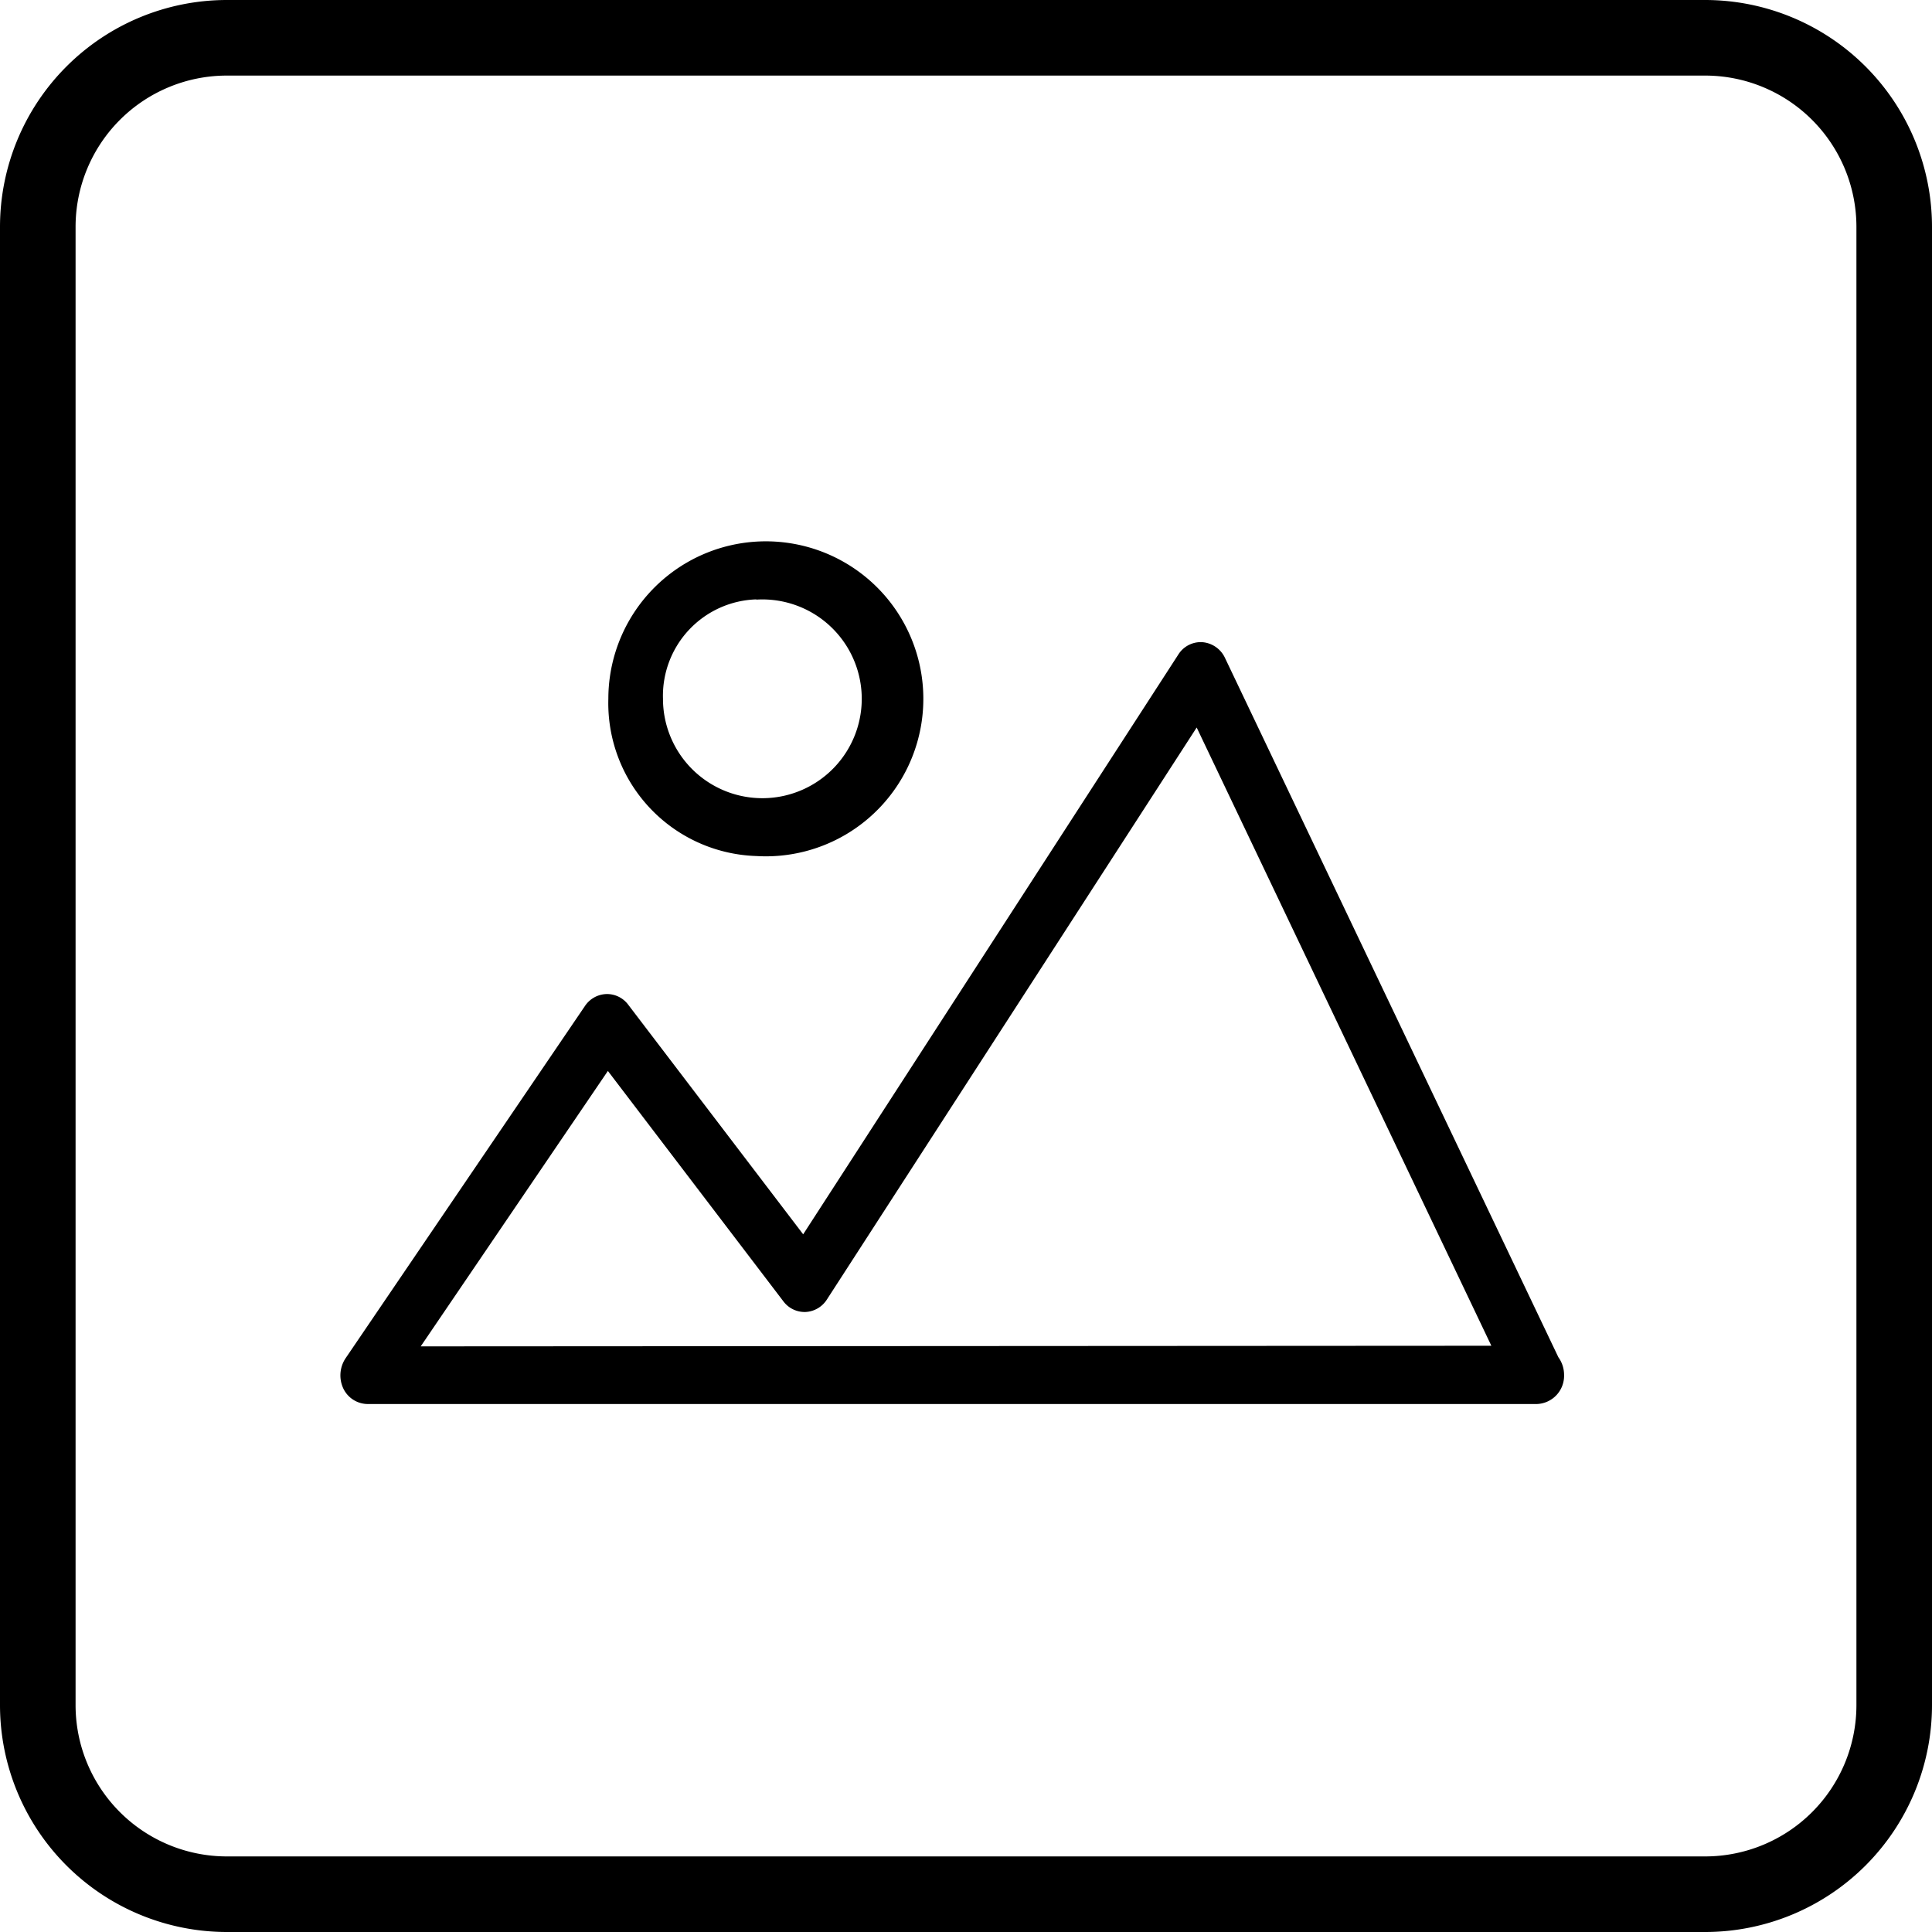 <svg id="Group_2373" data-name="Group 2373" xmlns="http://www.w3.org/2000/svg" viewBox="0 0 25 25">
  <path id="check-button" d="M22.066,0H2.934A2.937,2.937,0,0,0,0,2.934V22.066A2.937,2.937,0,0,0,2.934,25H22.066A2.937,2.937,0,0,0,25,22.066V2.934A2.937,2.937,0,0,0,22.066,0Zm1.956,22.066a1.958,1.958,0,0,1-1.956,1.956H2.934A1.958,1.958,0,0,1,.978,22.066V2.934A1.958,1.958,0,0,1,2.934.978H22.066a1.958,1.958,0,0,1,1.956,1.956Z"/>
  <path id="photo-button" d="M19.108,24.738a.354.354,0,0,0-.291-.205.342.342,0,0,0-.315.162l-4.853,7.5-2.263-2.97a.342.342,0,0,0-.284-.139.347.347,0,0,0-.277.155L7.727,33.8a.4.4,0,0,0-.028.391.352.352,0,0,0,.315.2H23.142a.365.365,0,0,0,.353-.376.39.39,0,0,0-.074-.23ZM8.7,33.645l2.422-3.564,2.27,2.98a.344.344,0,0,0,.288.139.348.348,0,0,0,.277-.163l4.784-7.4,3.813,8ZM13.042,27.3a2.038,2.038,0,1,0-1.914-2.035A1.979,1.979,0,0,0,13.042,27.3Zm0-3.318a1.286,1.286,0,1,1-1.207,1.283A1.248,1.248,0,0,1,13.042,23.979Z" transform="translate(-3.256 -16.223)"/>
</svg>
